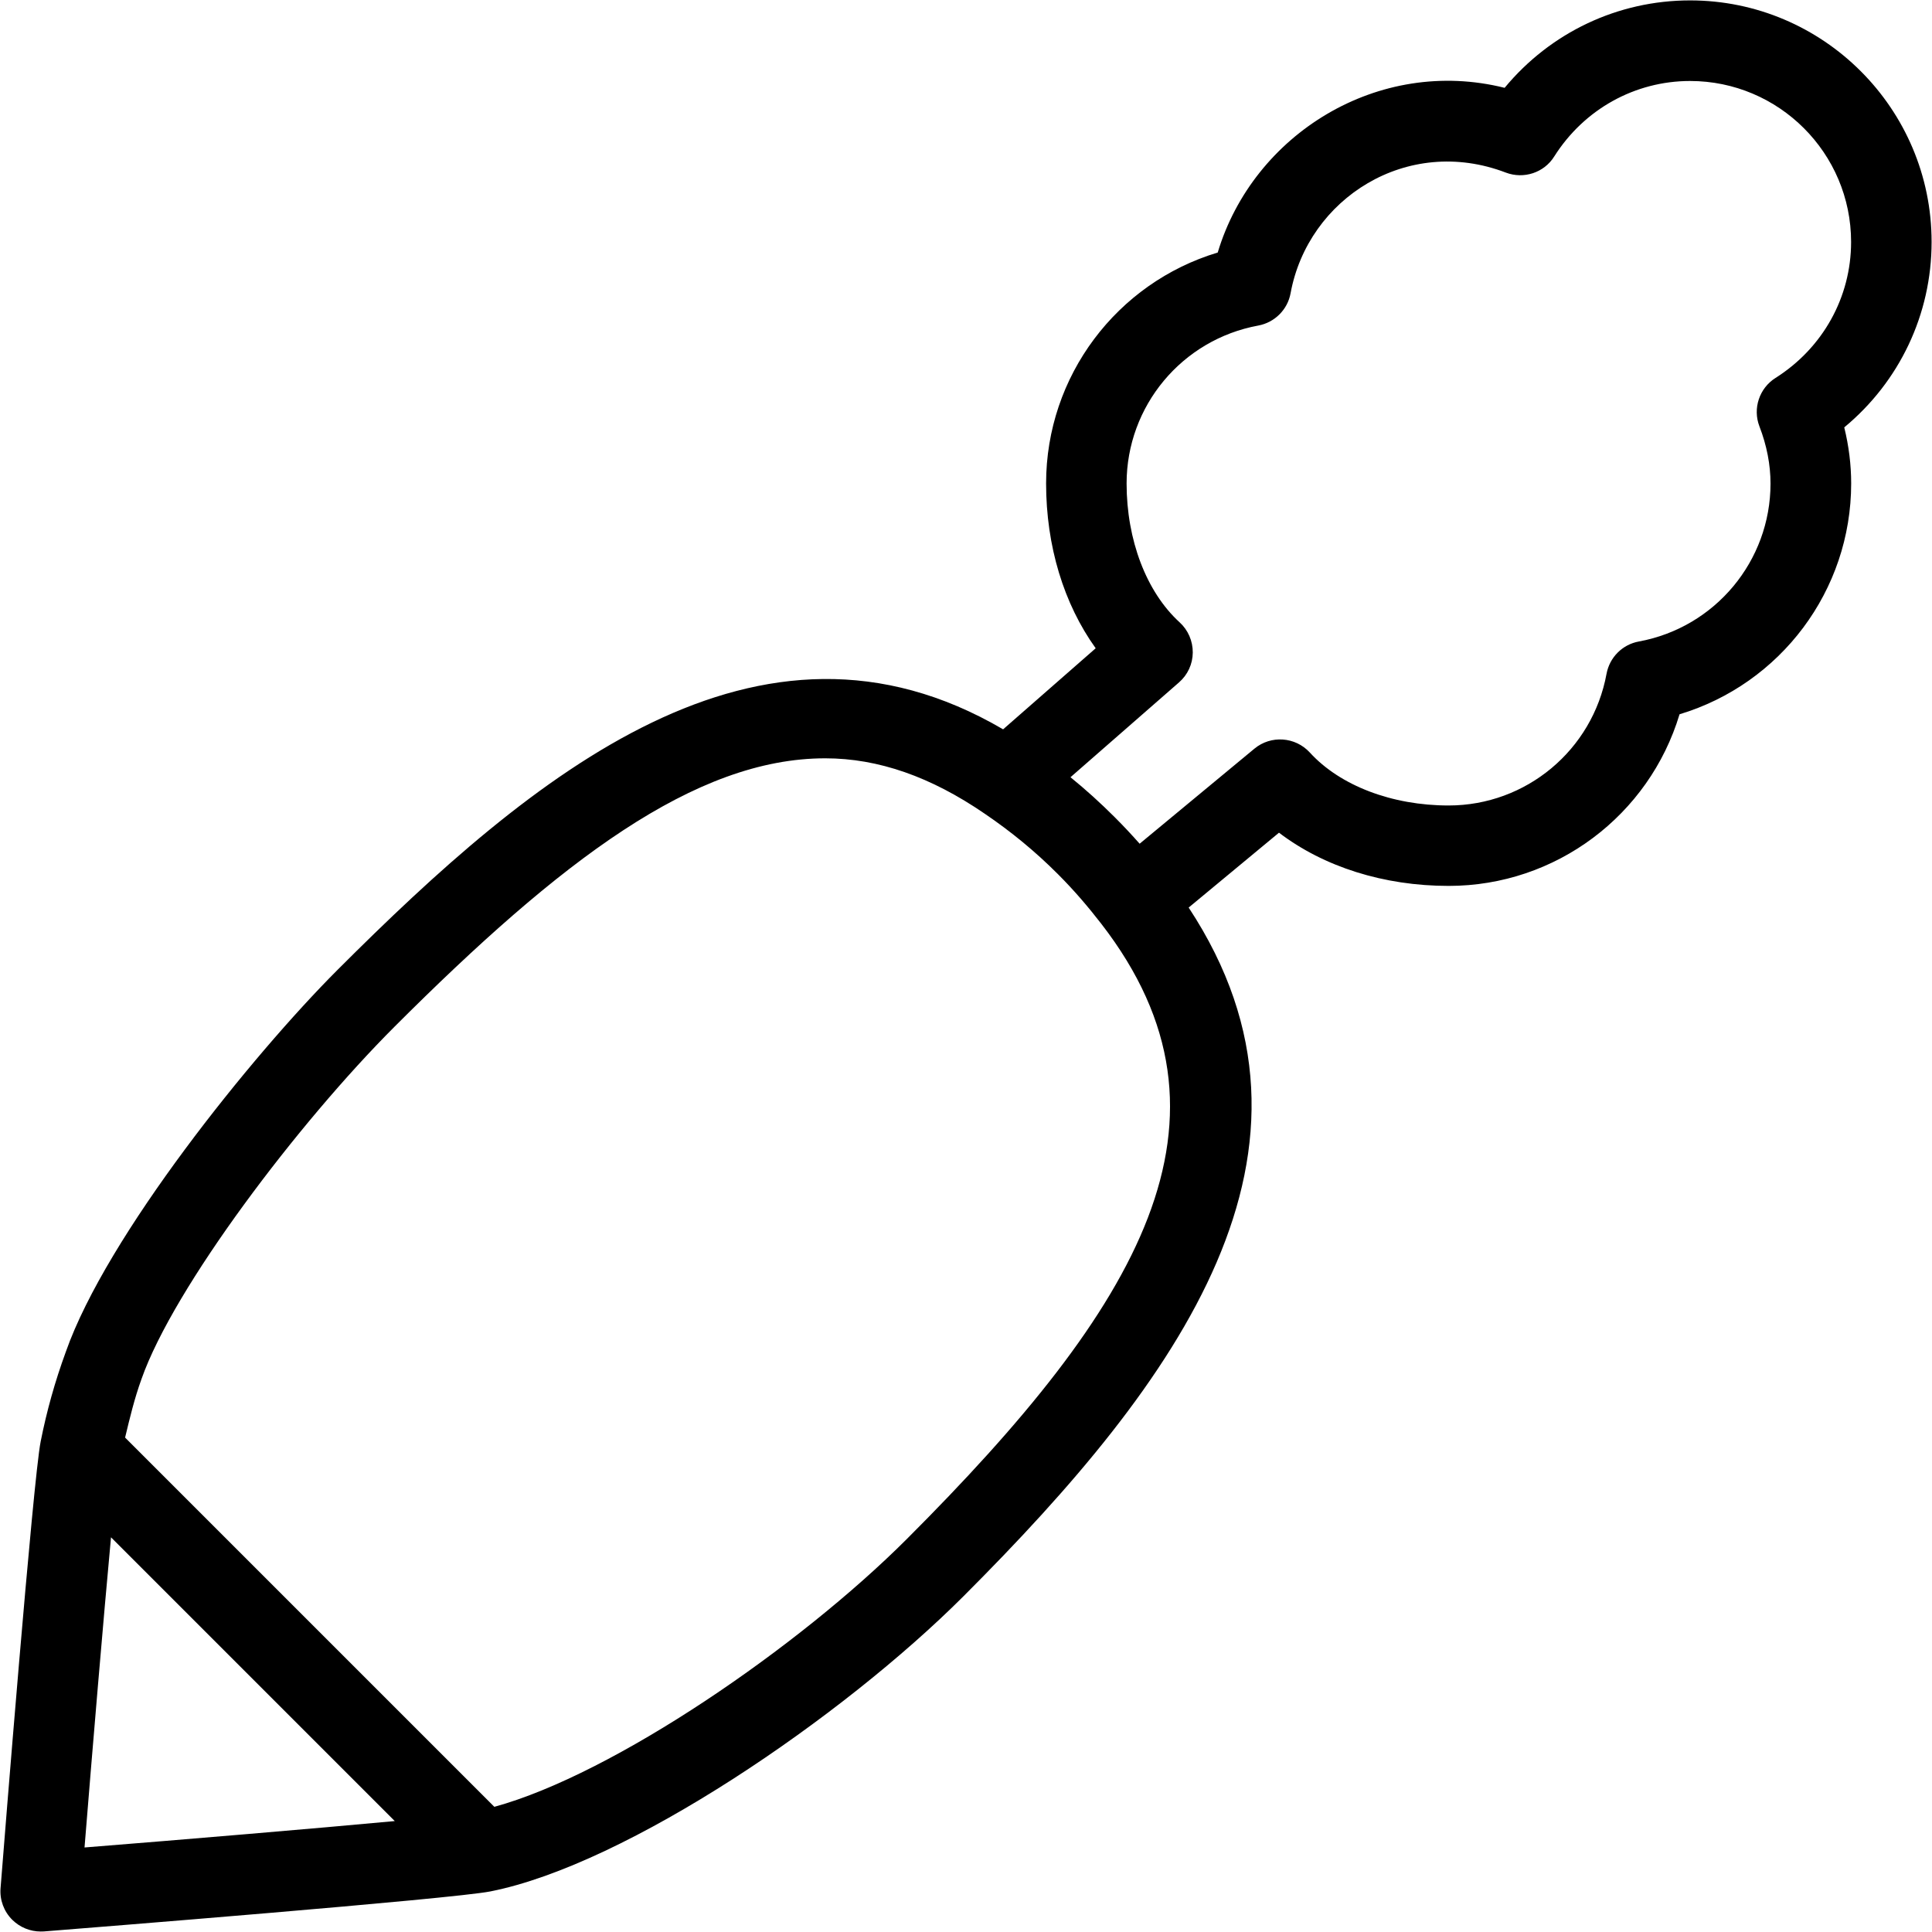 <?xml version="1.0" encoding="iso-8859-1"?>
<!-- Generator: Adobe Illustrator 19.0.0, SVG Export Plug-In . SVG Version: 6.00 Build 0)  -->
<svg version="1.1" id="Layer_1" xmlns="http://www.w3.org/2000/svg" xmlns:xlink="http://www.w3.org/1999/xlink" x="0px" y="0px"
	 viewBox="0 0 24 24" style="enable-background:new 0 0 24 24;" xml:space="preserve">
<g>
	<g>
		<path d="M23.995,3.005c0-1.654-1.346-3-3-3c-0.9,0-1.736,0.4-2.304,1.086c-1.568-0.392-3.123,0.575-3.564,2.046
			c-1.253,0.377-2.132,1.535-2.132,2.868c0,0.778,0.22,1.497,0.616,2.048L12.461,9.06c-3.04-1.779-5.84,0.56-8.268,2.988
			c-1.062,1.062-2.87,3.306-3.375,4.744c-0.136,0.372-0.238,0.737-0.313,1.116c-0.094,0.472-0.457,5.029-0.498,5.547
			c-0.012,0.146,0.041,0.289,0.145,0.393c0.095,0.094,0.222,0.146,0.354,0.146c0.013,0,0.026,0,0.039-0.001
			c0.518-0.041,5.07-0.403,5.546-0.497c1.701-0.336,4.377-2.166,5.88-3.669c2.671-2.671,4.779-5.539,2.795-8.553l1.122-0.93
			c0.557,0.424,1.301,0.661,2.108,0.661c1.333,0,2.491-0.879,2.868-2.132c1.253-0.377,2.132-1.535,2.132-2.868
			c0-0.231-0.029-0.464-0.086-0.696C23.595,4.742,23.995,3.906,23.995,3.005z M1.379,19.097l3.525,3.525
			c-1.009,0.094-2.578,0.226-3.854,0.328C1.153,21.674,1.285,20.106,1.379,19.097z M11.263,19.12
			c-1.334,1.334-3.634,2.917-5.122,3.325l-4.587-4.587c0.058-0.242,0.115-0.482,0.204-0.728c0.4-1.137,1.947-3.18,3.141-4.374
			c2.065-2.065,3.735-3.336,5.352-3.336c0.661,0,1.313,0.23,1.98,0.687c0.33,0.224,0.628,0.469,0.909,0.75
			c0,0,0.001,0.001,0.001,0.001c0,0,0.001,0.001,0.001,0.001c0.207,0.207,0.38,0.412,0.539,0.617
			C15.561,13.906,14.149,16.235,11.263,19.12z M22.056,4.695c-0.201,0.127-0.285,0.379-0.2,0.601
			c0.092,0.238,0.138,0.478,0.138,0.711c0,0.962-0.688,1.788-1.636,1.962c-0.204,0.037-0.363,0.197-0.401,0.401
			c-0.174,0.948-0.999,1.636-1.962,1.636c-0.703,0-1.348-0.246-1.724-0.658c-0.181-0.197-0.484-0.217-0.688-0.048l-1.426,1.181
			c-0.097-0.11-0.199-0.219-0.309-0.329c-0.177-0.177-0.359-0.342-0.55-0.497l1.348-1.178c0.108-0.094,0.17-0.228,0.171-0.371
			c0.001-0.143-0.058-0.279-0.163-0.375c-0.413-0.377-0.659-1.022-0.659-1.725c0-0.962,0.688-1.788,1.636-1.962
			c0.204-0.038,0.364-0.198,0.401-0.401c0.216-1.178,1.448-1.968,2.674-1.499c0.222,0.084,0.475,0.002,0.601-0.2
			c0.371-0.587,1.002-0.938,1.688-0.938c1.103,0,2,0.897,2,2C22.995,3.692,22.644,4.323,22.056,4.695z"/>
	</g>
</g>
</svg>
